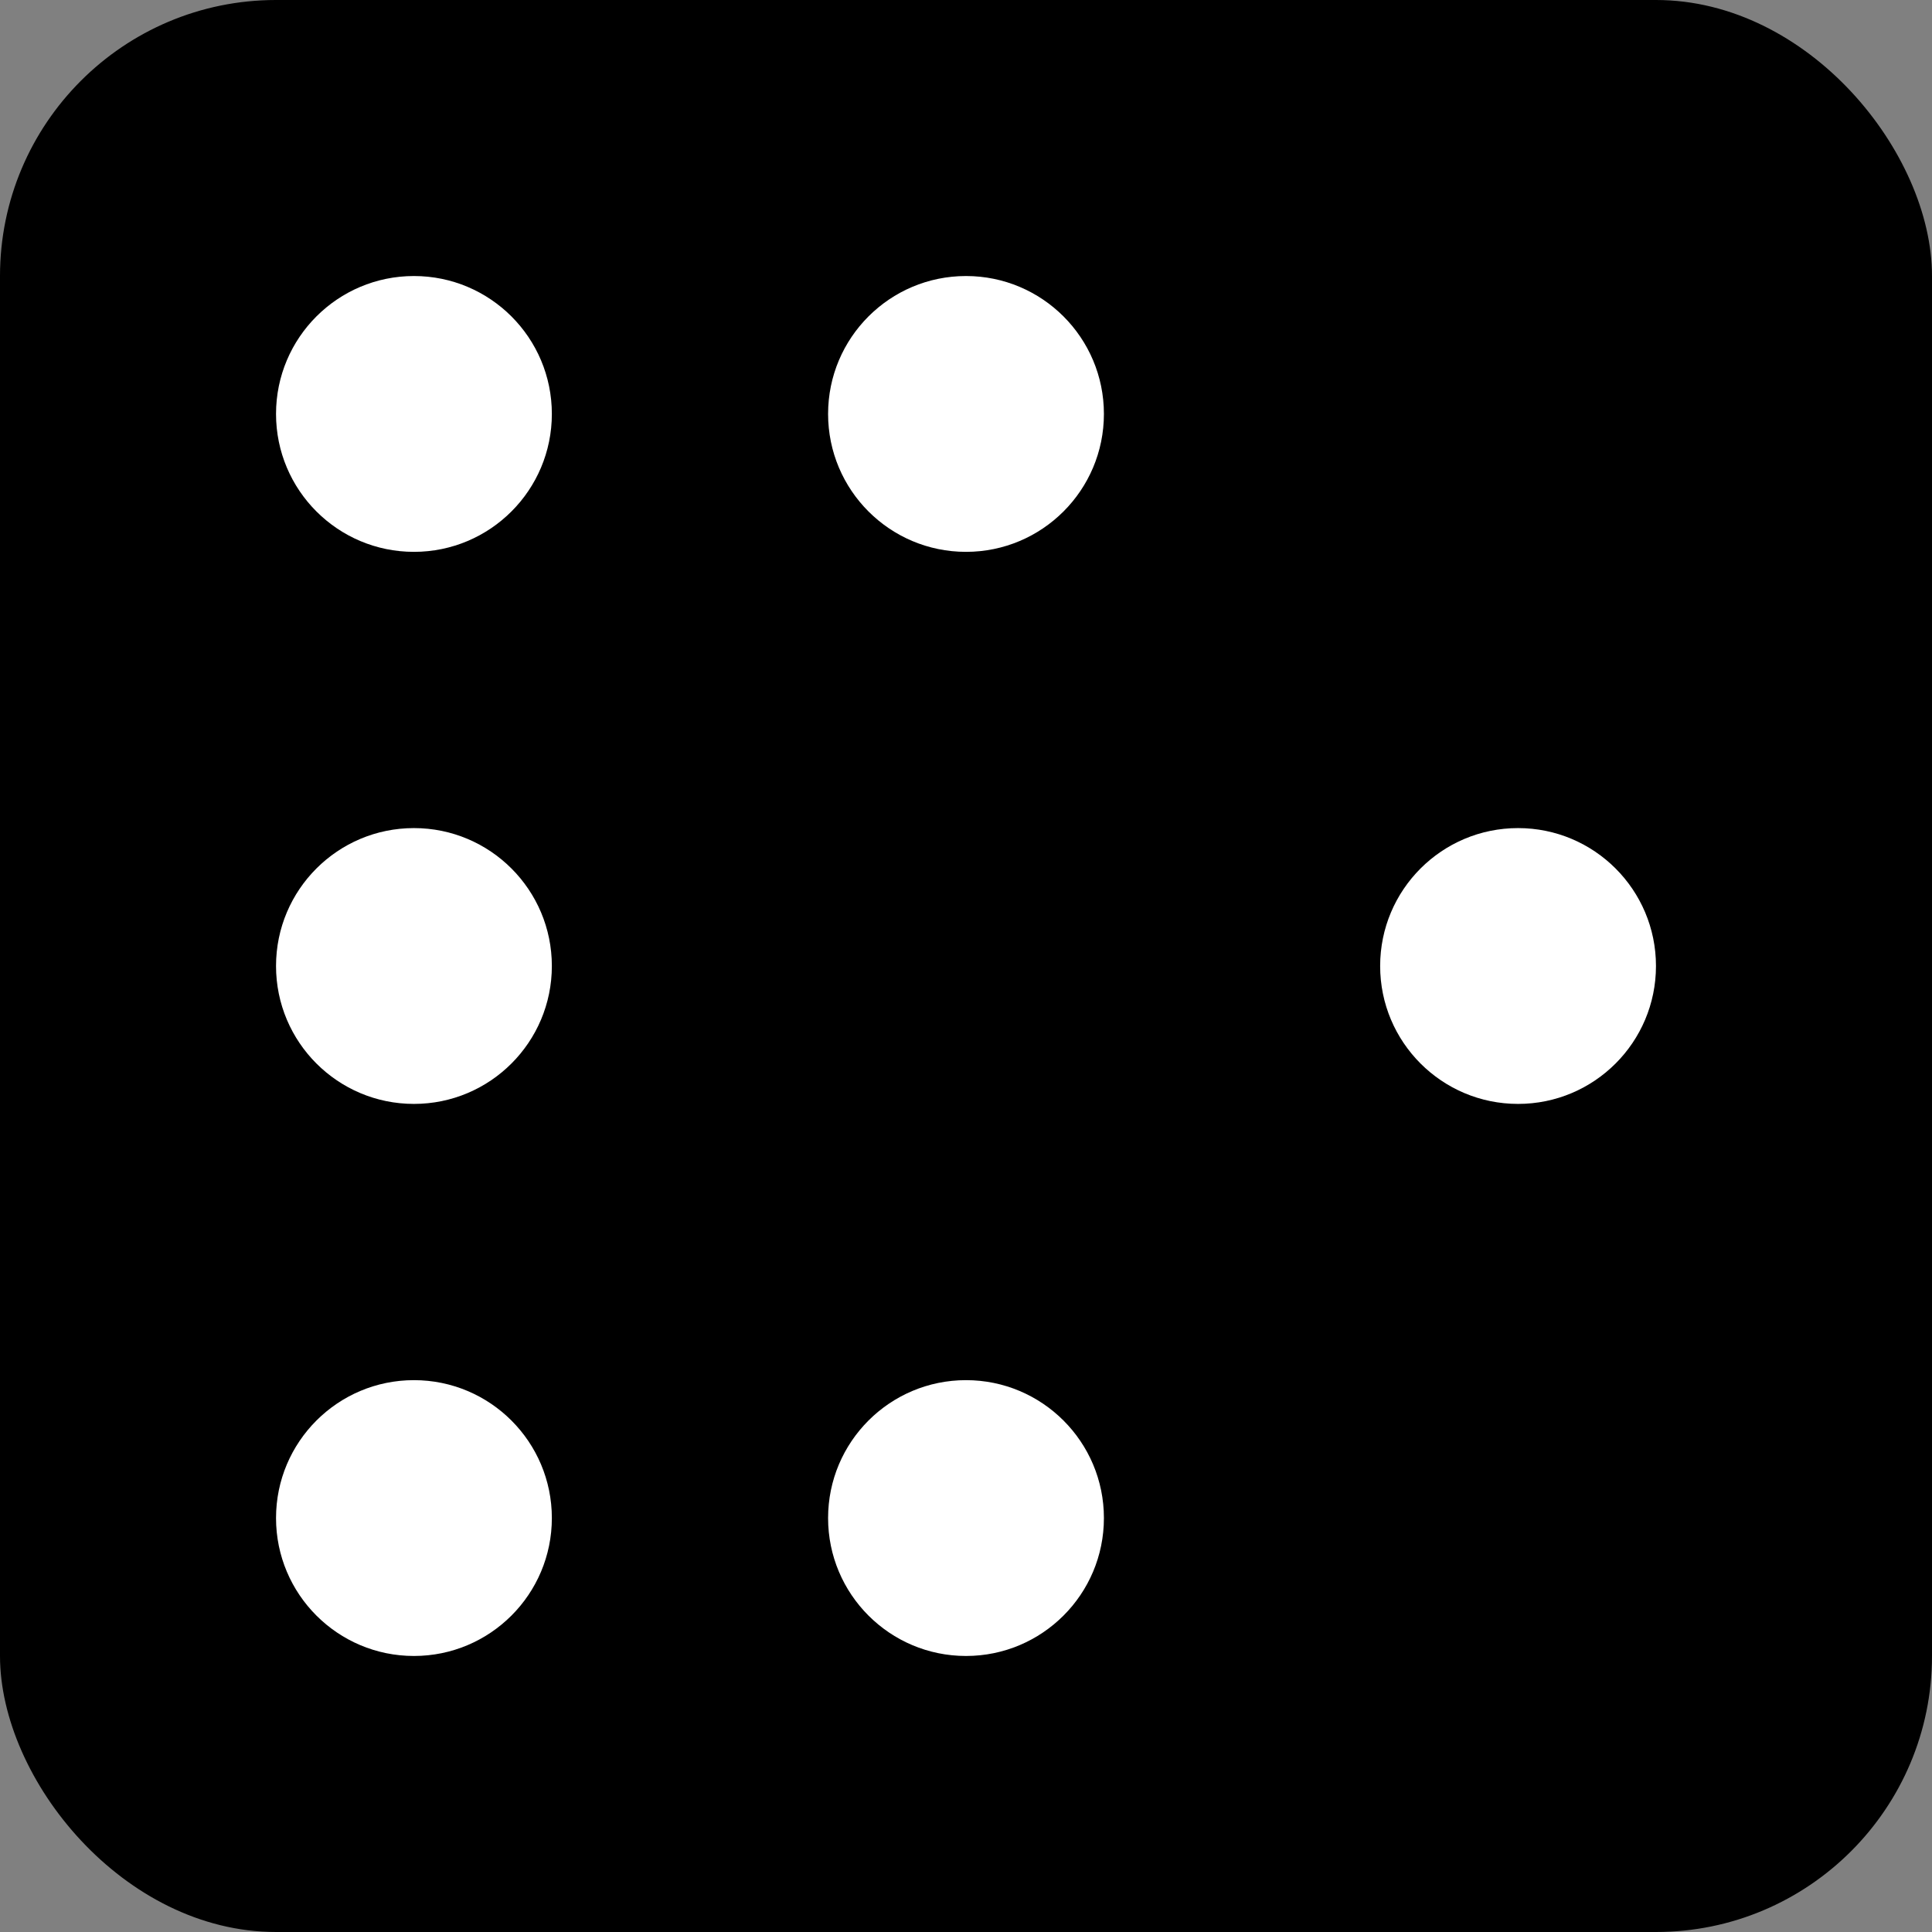 <?xml version="1.0" encoding="UTF-8" standalone="no"?>
<!-- Created with Inkscape (http://www.inkscape.org/) -->

<svg
   width="46.302"
   height="46.302"
   viewBox="0 0 9.26 9.26"
   version="1.1"
   id="svg5"
   sodipodi:docname="icon.svg"
   inkscape:version="1.2.2 (b0a8486541, 2022-12-01)"
   xmlns:inkscape="http://www.inkscape.org/namespaces/inkscape"
   xmlns:sodipodi="http://sodipodi.sourceforge.net/DTD/sodipodi-0.dtd"
   xmlns="http://www.w3.org/2000/svg"
   xmlns:svg="http://www.w3.org/2000/svg">
  <rect x="0" y="0" width="9.26" height="9.26" fill="#808080" stroke="none"/>
  <sodipodi:namedview
     id="namedview12"
     pagecolor="#ffffff"
     bordercolor="#000000"
     borderopacity="0.25"
     inkscape:showpageshadow="2"
     inkscape:pageopacity="0.0"
     inkscape:pagecheckerboard="0"
     inkscape:deskcolor="#d1d1d1"
     showgrid="false"
     inkscape:zoom="5.9428571"
     inkscape:cx="36.850961"
     inkscape:cy="39.627404"
     inkscape:window-width="1920"
     inkscape:window-height="1011"
     inkscape:window-x="0"
     inkscape:window-y="32"
     inkscape:window-maximized="1"
     inkscape:current-layer="layer1" />
  <defs
     id="defs2" />
  <g
     id="layer1">
    <rect
       style="fill:#000000;fill-rule:evenodd;stroke-width:0.1;stroke-linecap:round;stroke-linejoin:bevel"
       id="rect354"
       width="9.26"
       height="9.26"
       x="0"
       y="0"
       ry="1.323" />
    <circle
       style="fill:#ffffff;fill-opacity:1;fill-rule:evenodd;stroke-width:0.1;stroke-linecap:round;stroke-linejoin:bevel"
       id="path236"
       cx="1.984"
       cy="1.984"
       r="0.661" />
    <circle
       style="fill:#ffffff;fill-opacity:1;fill-rule:evenodd;stroke-width:0.1;stroke-linecap:round;stroke-linejoin:bevel"
       id="path238"
       cx="4.63"
       cy="1.984"
       r="0.661" />
    <circle
       style="fill:#ffffff;fill-opacity:1;fill-rule:evenodd;stroke-width:0.1;stroke-linecap:round;stroke-linejoin:bevel"
       id="path240"
       cx="1.984"
       cy="4.63"
       r="0.661" />
    <circle
       style="fill:#ffffff;fill-opacity:1;fill-rule:evenodd;stroke-width:0.1;stroke-linecap:round;stroke-linejoin:bevel"
       id="path242"
       cx="1.984"
       cy="7.276"
       r="0.661" />
    <circle
       style="fill:#ffffff;fill-opacity:1;fill-rule:evenodd;stroke-width:0.1;stroke-linecap:round;stroke-linejoin:bevel"
       id="path244"
       cx="4.63"
       cy="7.276"
       r="0.661" />
    <circle
       style="fill:#ffffff;fill-opacity:1;fill-rule:evenodd;stroke-width:0.1;stroke-linecap:round;stroke-linejoin:bevel"
       id="path246"
       cx="7.276"
       cy="4.63"
       r="0.661" />
  </g>
</svg>

